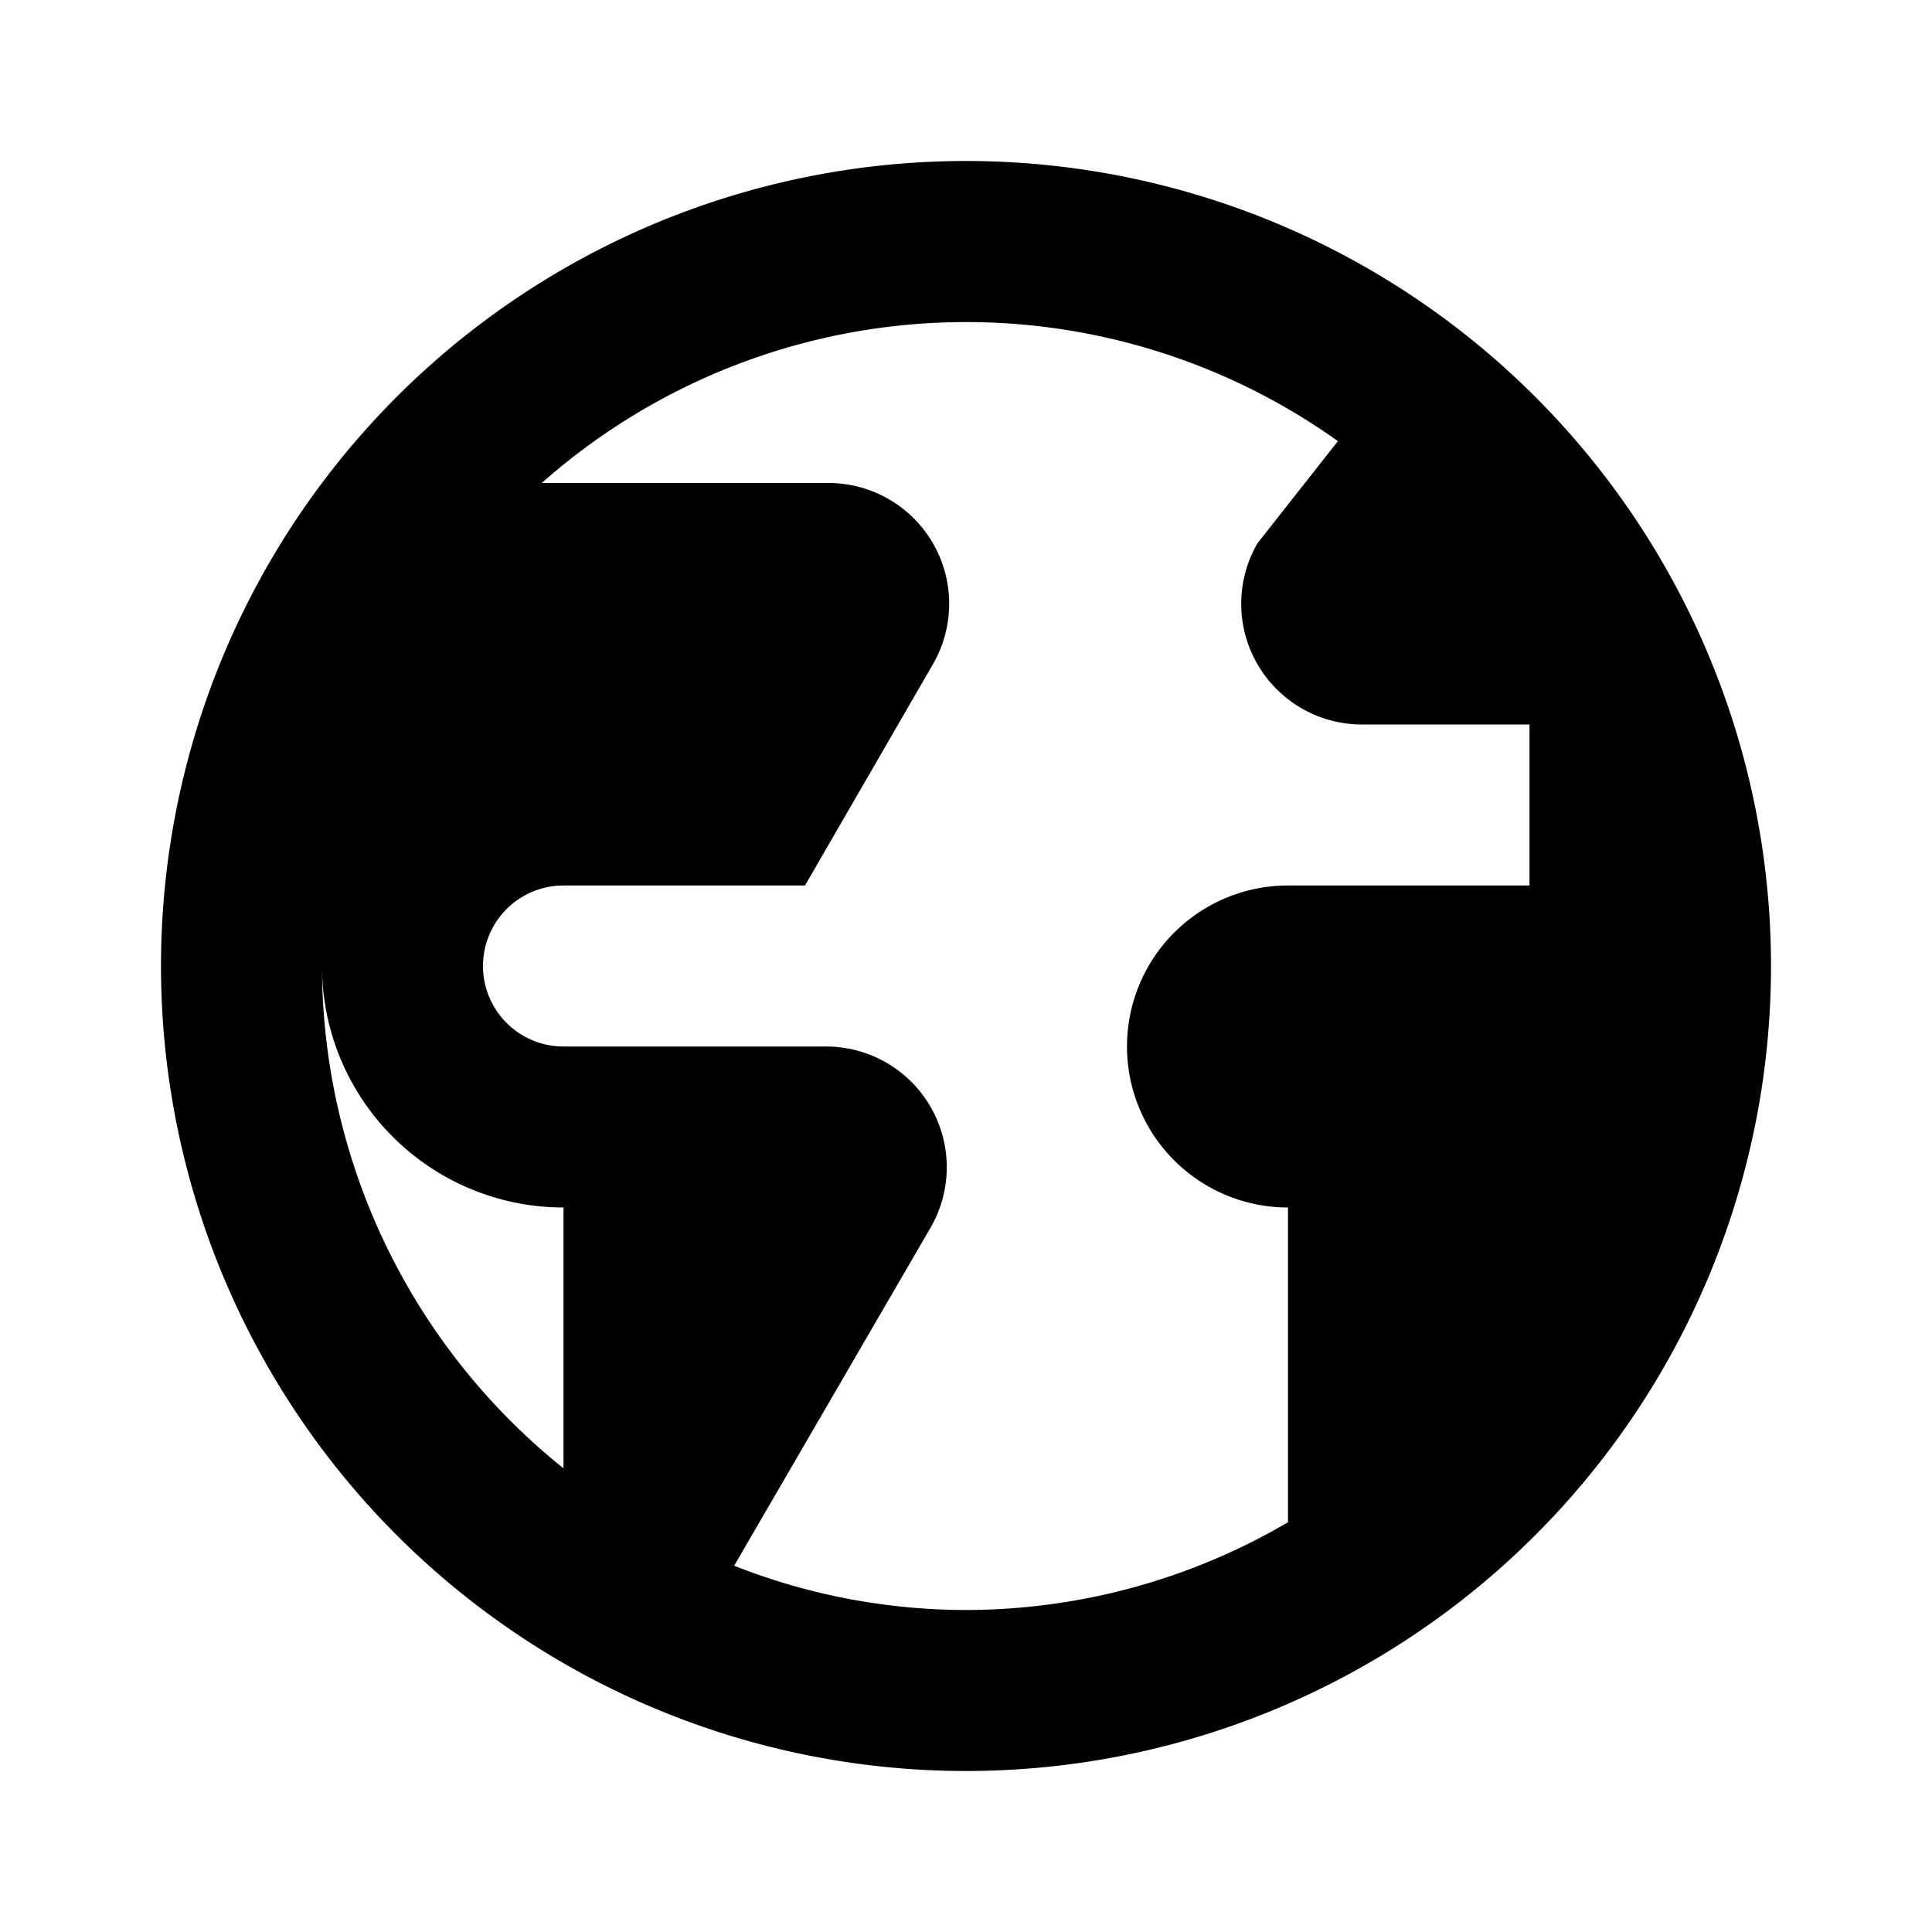 <svg id="Hot_2" data-name="Hot 2" xmlns="http://www.w3.org/2000/svg" viewBox="0 0 24 24"><title>iconoteka_planet__earth_b_f</title><path d="M12,2A10,10,0,1,0,22,12,10,10,0,0,0,12,2ZM7,18.24A8,8,0,0,1,4,12a3,3,0,0,0,3,3ZM12,20a7.85,7.85,0,0,1-2.88-.55l2.44-4.2A1.5,1.5,0,0,0,10.26,13H7a1,1,0,0,1,0-2h3l1.59-2.75A1.5,1.5,0,0,0,10.29,6H6.73a7.95,7.95,0,0,1,9.89-.52l-1,1.27A1.5,1.5,0,0,0,16.91,9H19v2H16a2,2,0,0,0,0,4v3.91A7.92,7.92,0,0,1,12,20Z"/></svg>